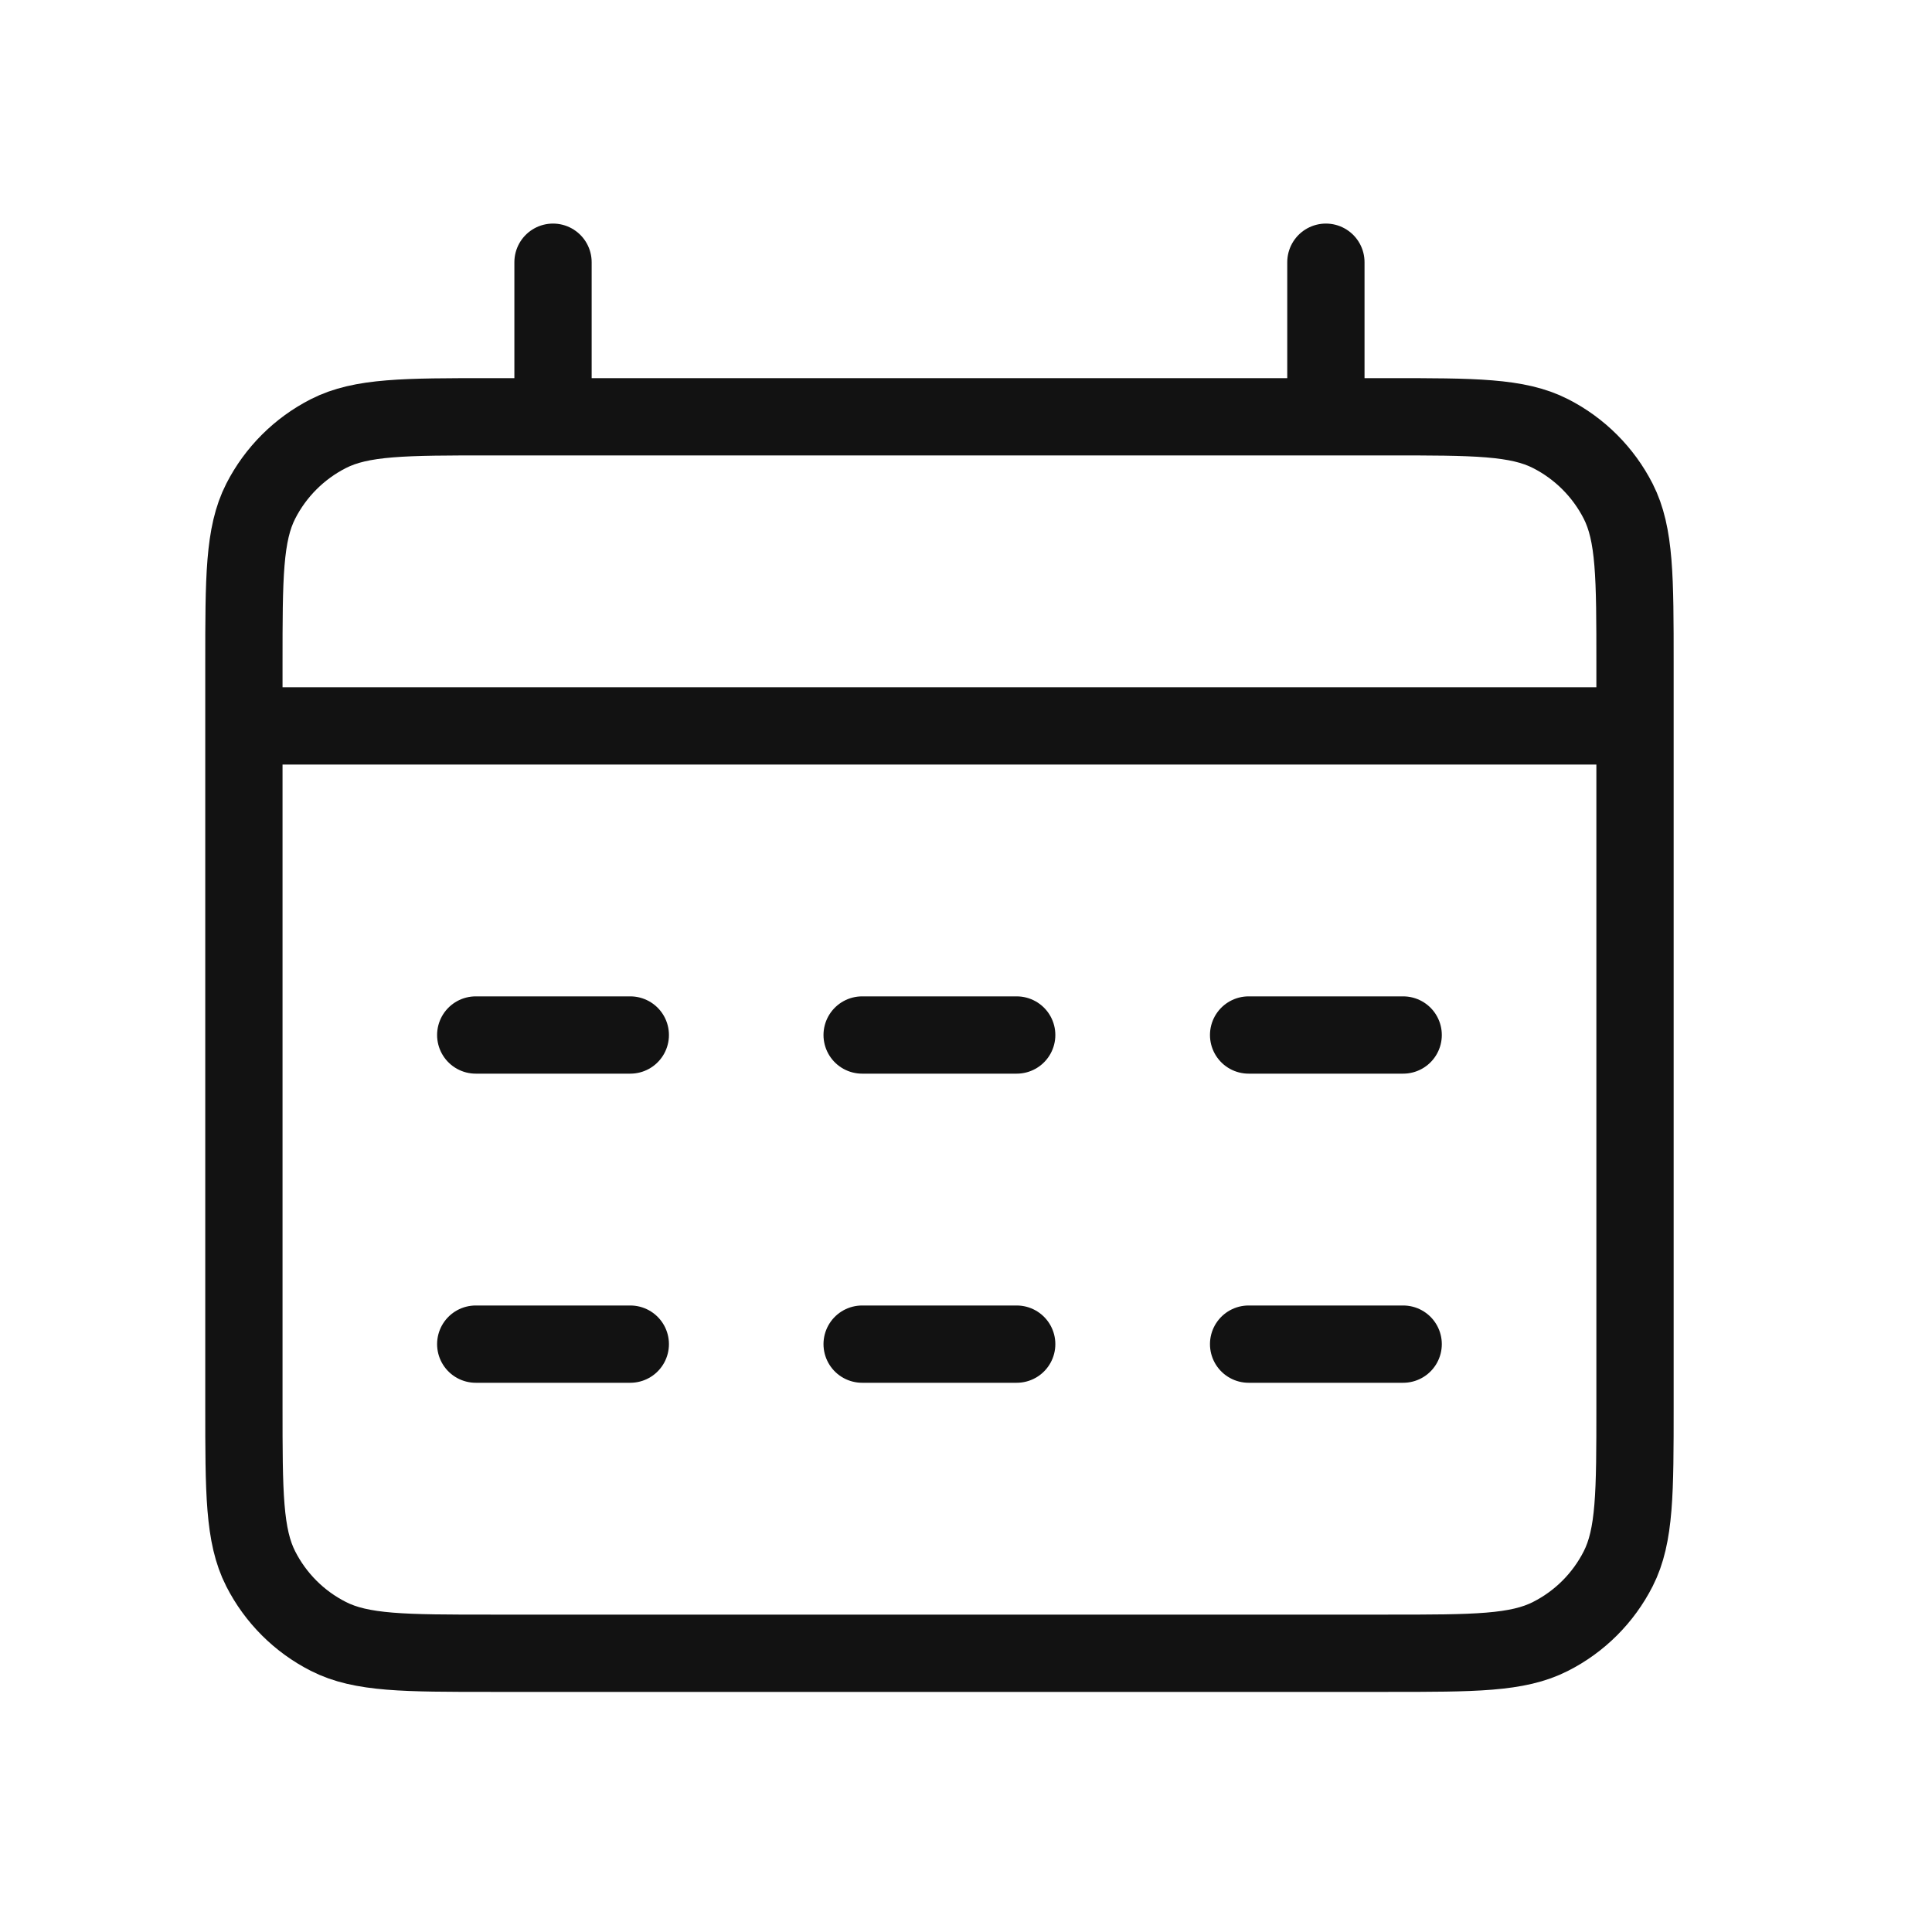 <svg width="25" height="25" viewBox="0 0 25 25" fill="none" xmlns="http://www.w3.org/2000/svg">
<path d="M3.156 9.393H21.157M7.156 3.393V5.393M17.157 3.393V5.393M6.156 13.393H8.156M6.156 17.393H8.156M11.156 13.393H13.156M11.156 17.393H13.156M16.157 13.393H18.157M16.157 17.393H18.157M6.356 21.393H17.956C19.077 21.393 19.637 21.393 20.064 21.175C20.441 20.984 20.747 20.678 20.939 20.301C21.157 19.873 21.157 19.313 21.157 18.193V8.593C21.157 7.473 21.157 6.913 20.939 6.485C20.747 6.109 20.441 5.803 20.064 5.611C19.637 5.393 19.077 5.393 17.956 5.393H6.356C5.236 5.393 4.676 5.393 4.249 5.611C3.872 5.803 3.566 6.109 3.374 6.485C3.156 6.913 3.156 7.473 3.156 8.593V18.193C3.156 19.313 3.156 19.873 3.374 20.301C3.566 20.678 3.872 20.984 4.249 21.175C4.676 21.393 5.236 21.393 6.356 21.393Z" stroke="#121212" stroke-linecap="round" stroke-linejoin="round"/>
</svg>
